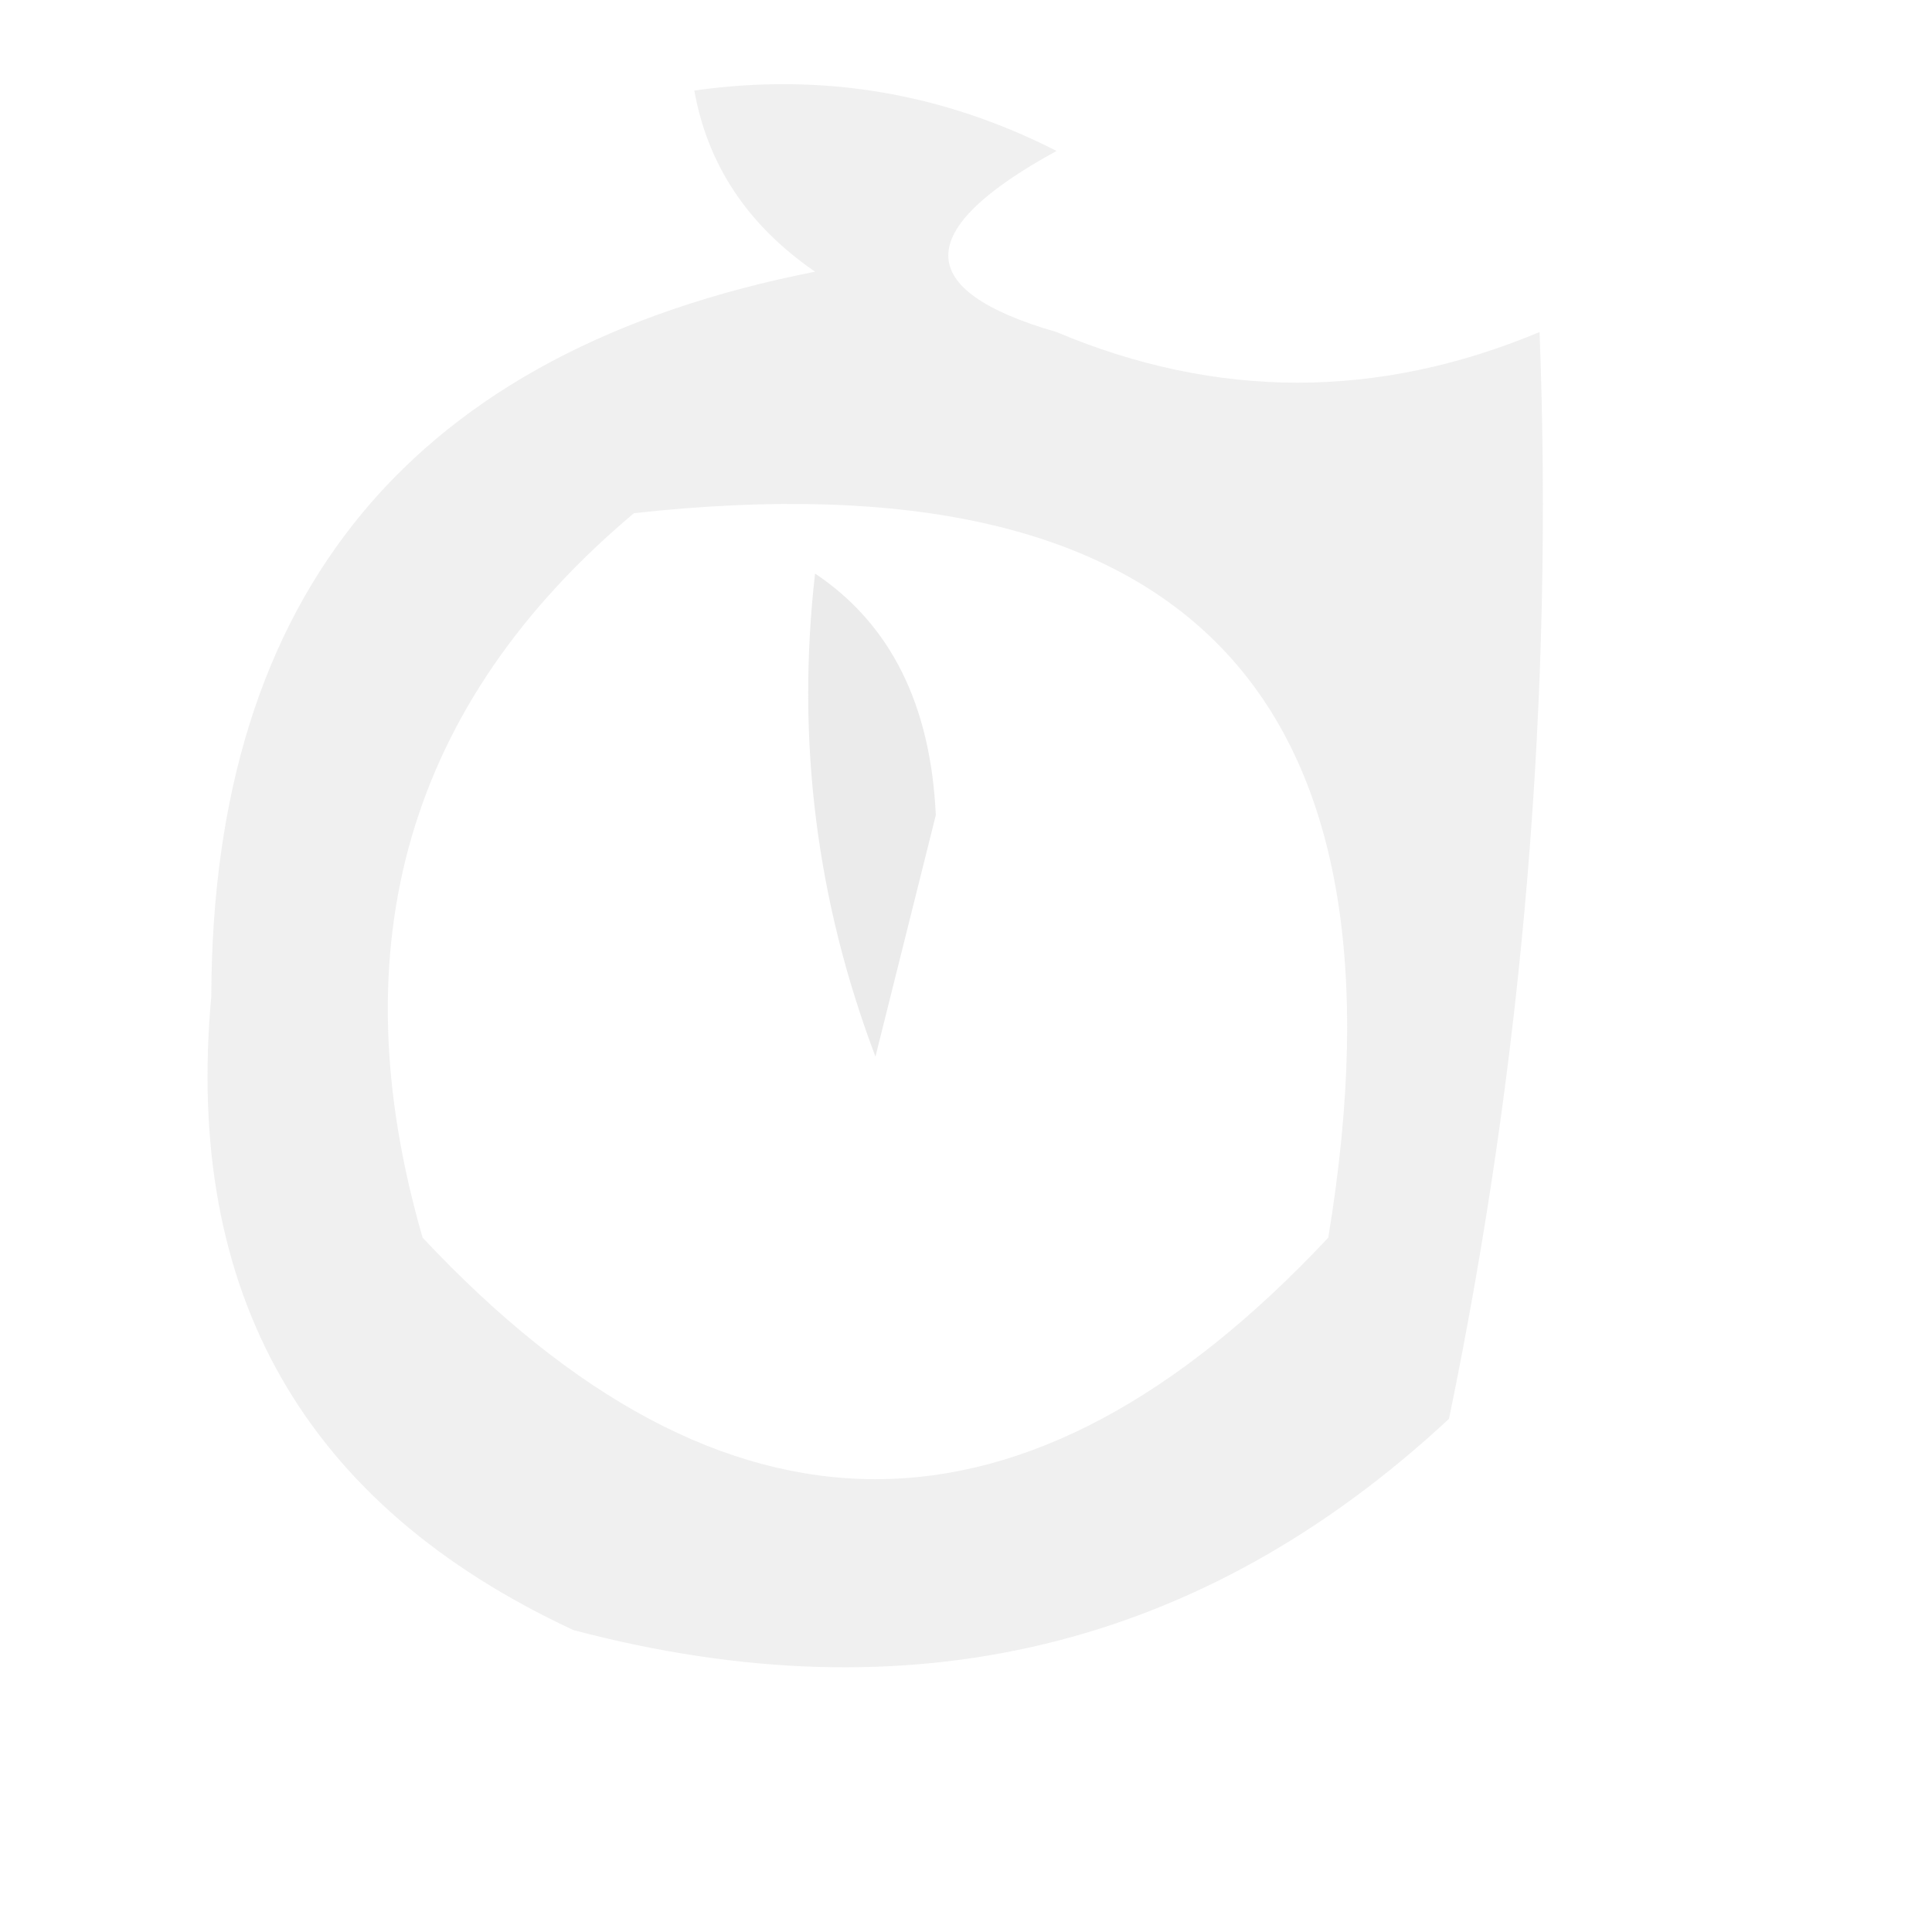 <?xml version="1.0" encoding="UTF-8"?>
<!DOCTYPE svg PUBLIC "-//W3C//DTD SVG 1.1//EN" "http://www.w3.org/Graphics/SVG/1.1/DTD/svg11.dtd">
<svg xmlns="http://www.w3.org/2000/svg" version="1.1" width="32px" height="32px" style="shape-rendering:geometricPrecision; text-rendering:geometricPrecision; image-rendering:optimizeQuality; fill-rule:evenodd; clip-rule:evenodd" xmlns:xlink="http://www.w3.org/1999/xlink">
<g><path style="opacity:0.737" fill="#eaeaea" d="M 11.5,1.5 C 13.604,1.201 15.604,1.534 17.5,2.5C 15.109,3.809 15.109,4.809 17.5,5.5C 20.155,6.618 22.822,6.618 25.5,5.5C 25.732,11.534 25.232,17.535 24,23.5C 19.909,27.305 15.075,28.472 9.5,27C 5.047,24.929 3.047,21.429 3.5,16.5C 3.517,9.81 6.851,5.81 13.5,4.5C 12.388,3.735 11.721,2.735 11.5,1.5 Z M 10.5,8.5 C 19.657,7.489 23.49,11.489 22,20.5C 17,25.833 12,25.833 7,20.5C 5.593,15.643 6.76,11.643 10.5,8.5 Z"/></g>
<g><path style="opacity:0.944" fill="#eaeaea" d="M 13.5,9.5 C 14.748,10.334 15.415,11.667 15.5,13.5C 15.167,14.833 14.833,16.167 14.5,17.5C 13.52,14.914 13.187,12.247 13.5,9.5 Z"/></g>
</svg>

